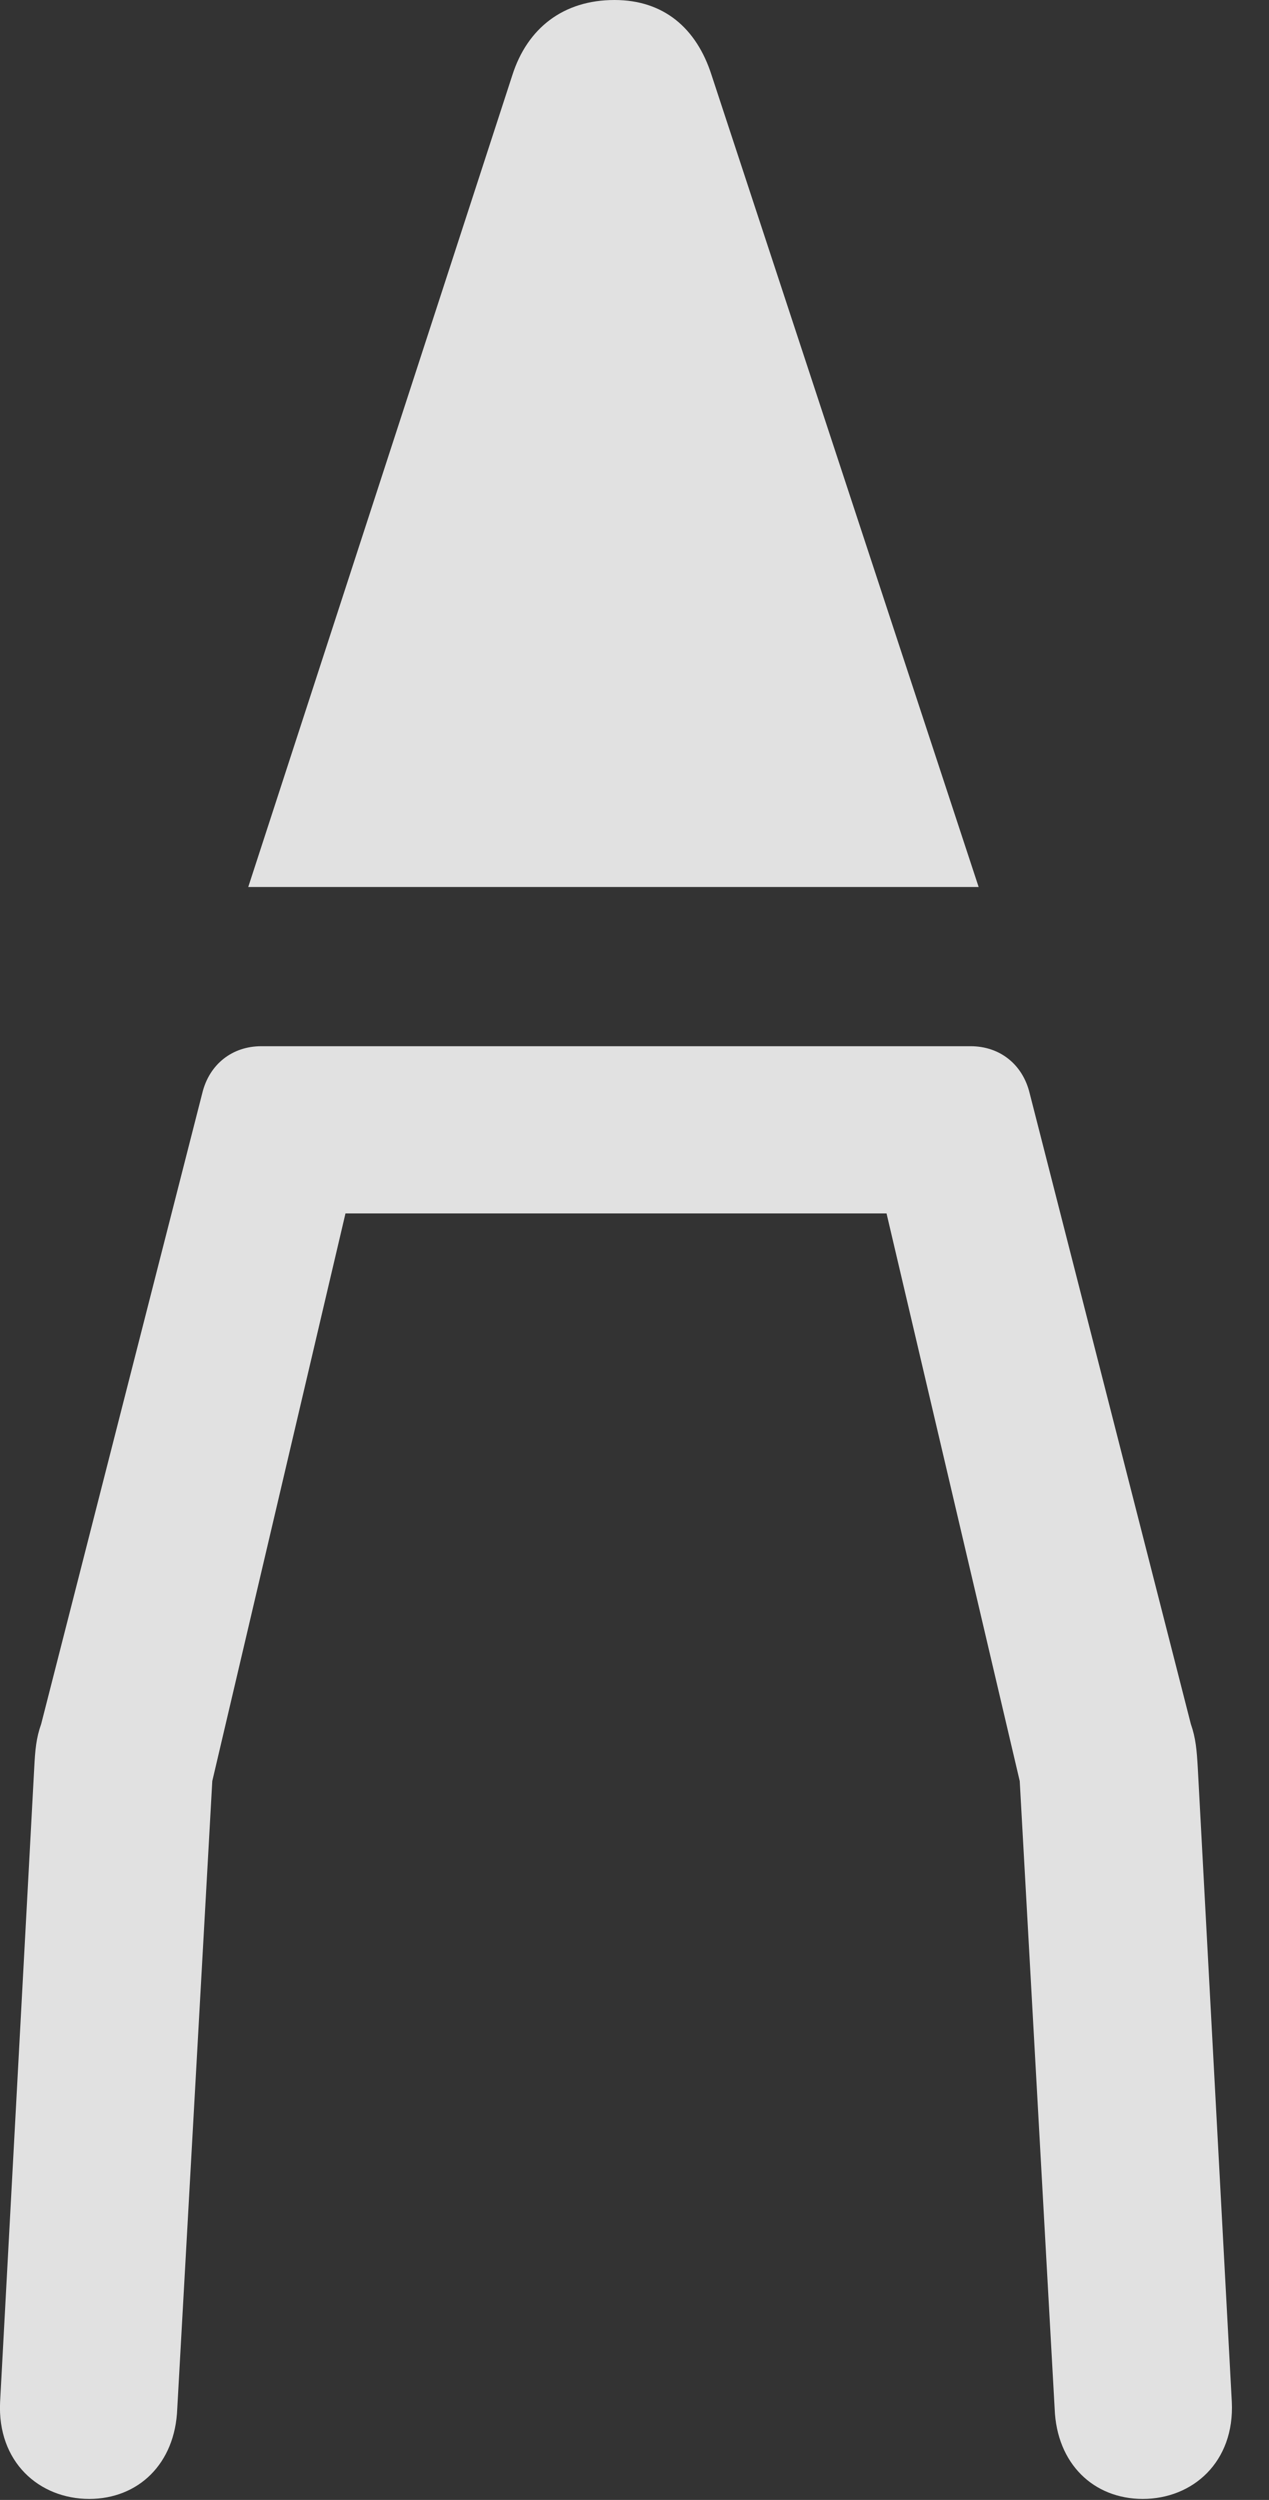 <?xml version="1.0" encoding="UTF-8"?>
<!--Generator: Apple Native CoreSVG 232.5-->
<!DOCTYPE svg
PUBLIC "-//W3C//DTD SVG 1.1//EN"
       "http://www.w3.org/Graphics/SVG/1.1/DTD/svg11.dtd">
<svg version="1.1" xmlns="http://www.w3.org/2000/svg" xmlns:xlink="http://www.w3.org/1999/xlink" width="12.386" height="24.385">
 <rect width="100%" height="100%" fill="#333333" stroke="none"/>
 <g>
  <rect height="24.385" opacity="0" width="12.386" x="0" y="0"/>
  <path d="M0.871 24.375C1.349 24.375 1.71 24.033 1.73 23.496L2.072 17.373L3.576 10.967L2.472 11.836L9.552 11.836L8.449 10.967L9.953 17.373L10.294 23.496C10.314 24.033 10.675 24.375 11.154 24.375C11.642 24.375 12.052 24.014 12.023 23.428L11.691 17.246C11.681 17.07 11.671 16.953 11.623 16.816L10.05 10.664C9.982 10.381 9.757 10.205 9.474 10.205L2.55 10.205C2.267 10.205 2.042 10.381 1.974 10.664L0.402 16.816C0.353 16.953 0.343 17.07 0.334 17.246L0.001 23.428C-0.028 24.014 0.382 24.375 0.871 24.375Z" fill="#ffffff" fill-opacity="0.85"/>
  <path d="M2.423 8.652L9.552 8.652L6.945 0.732C6.798 0.273 6.476 0 5.998 0C5.5 0 5.148 0.273 5.001 0.732Z" fill="#ffffff" fill-opacity="0.85"/>
 </g>
</svg>
